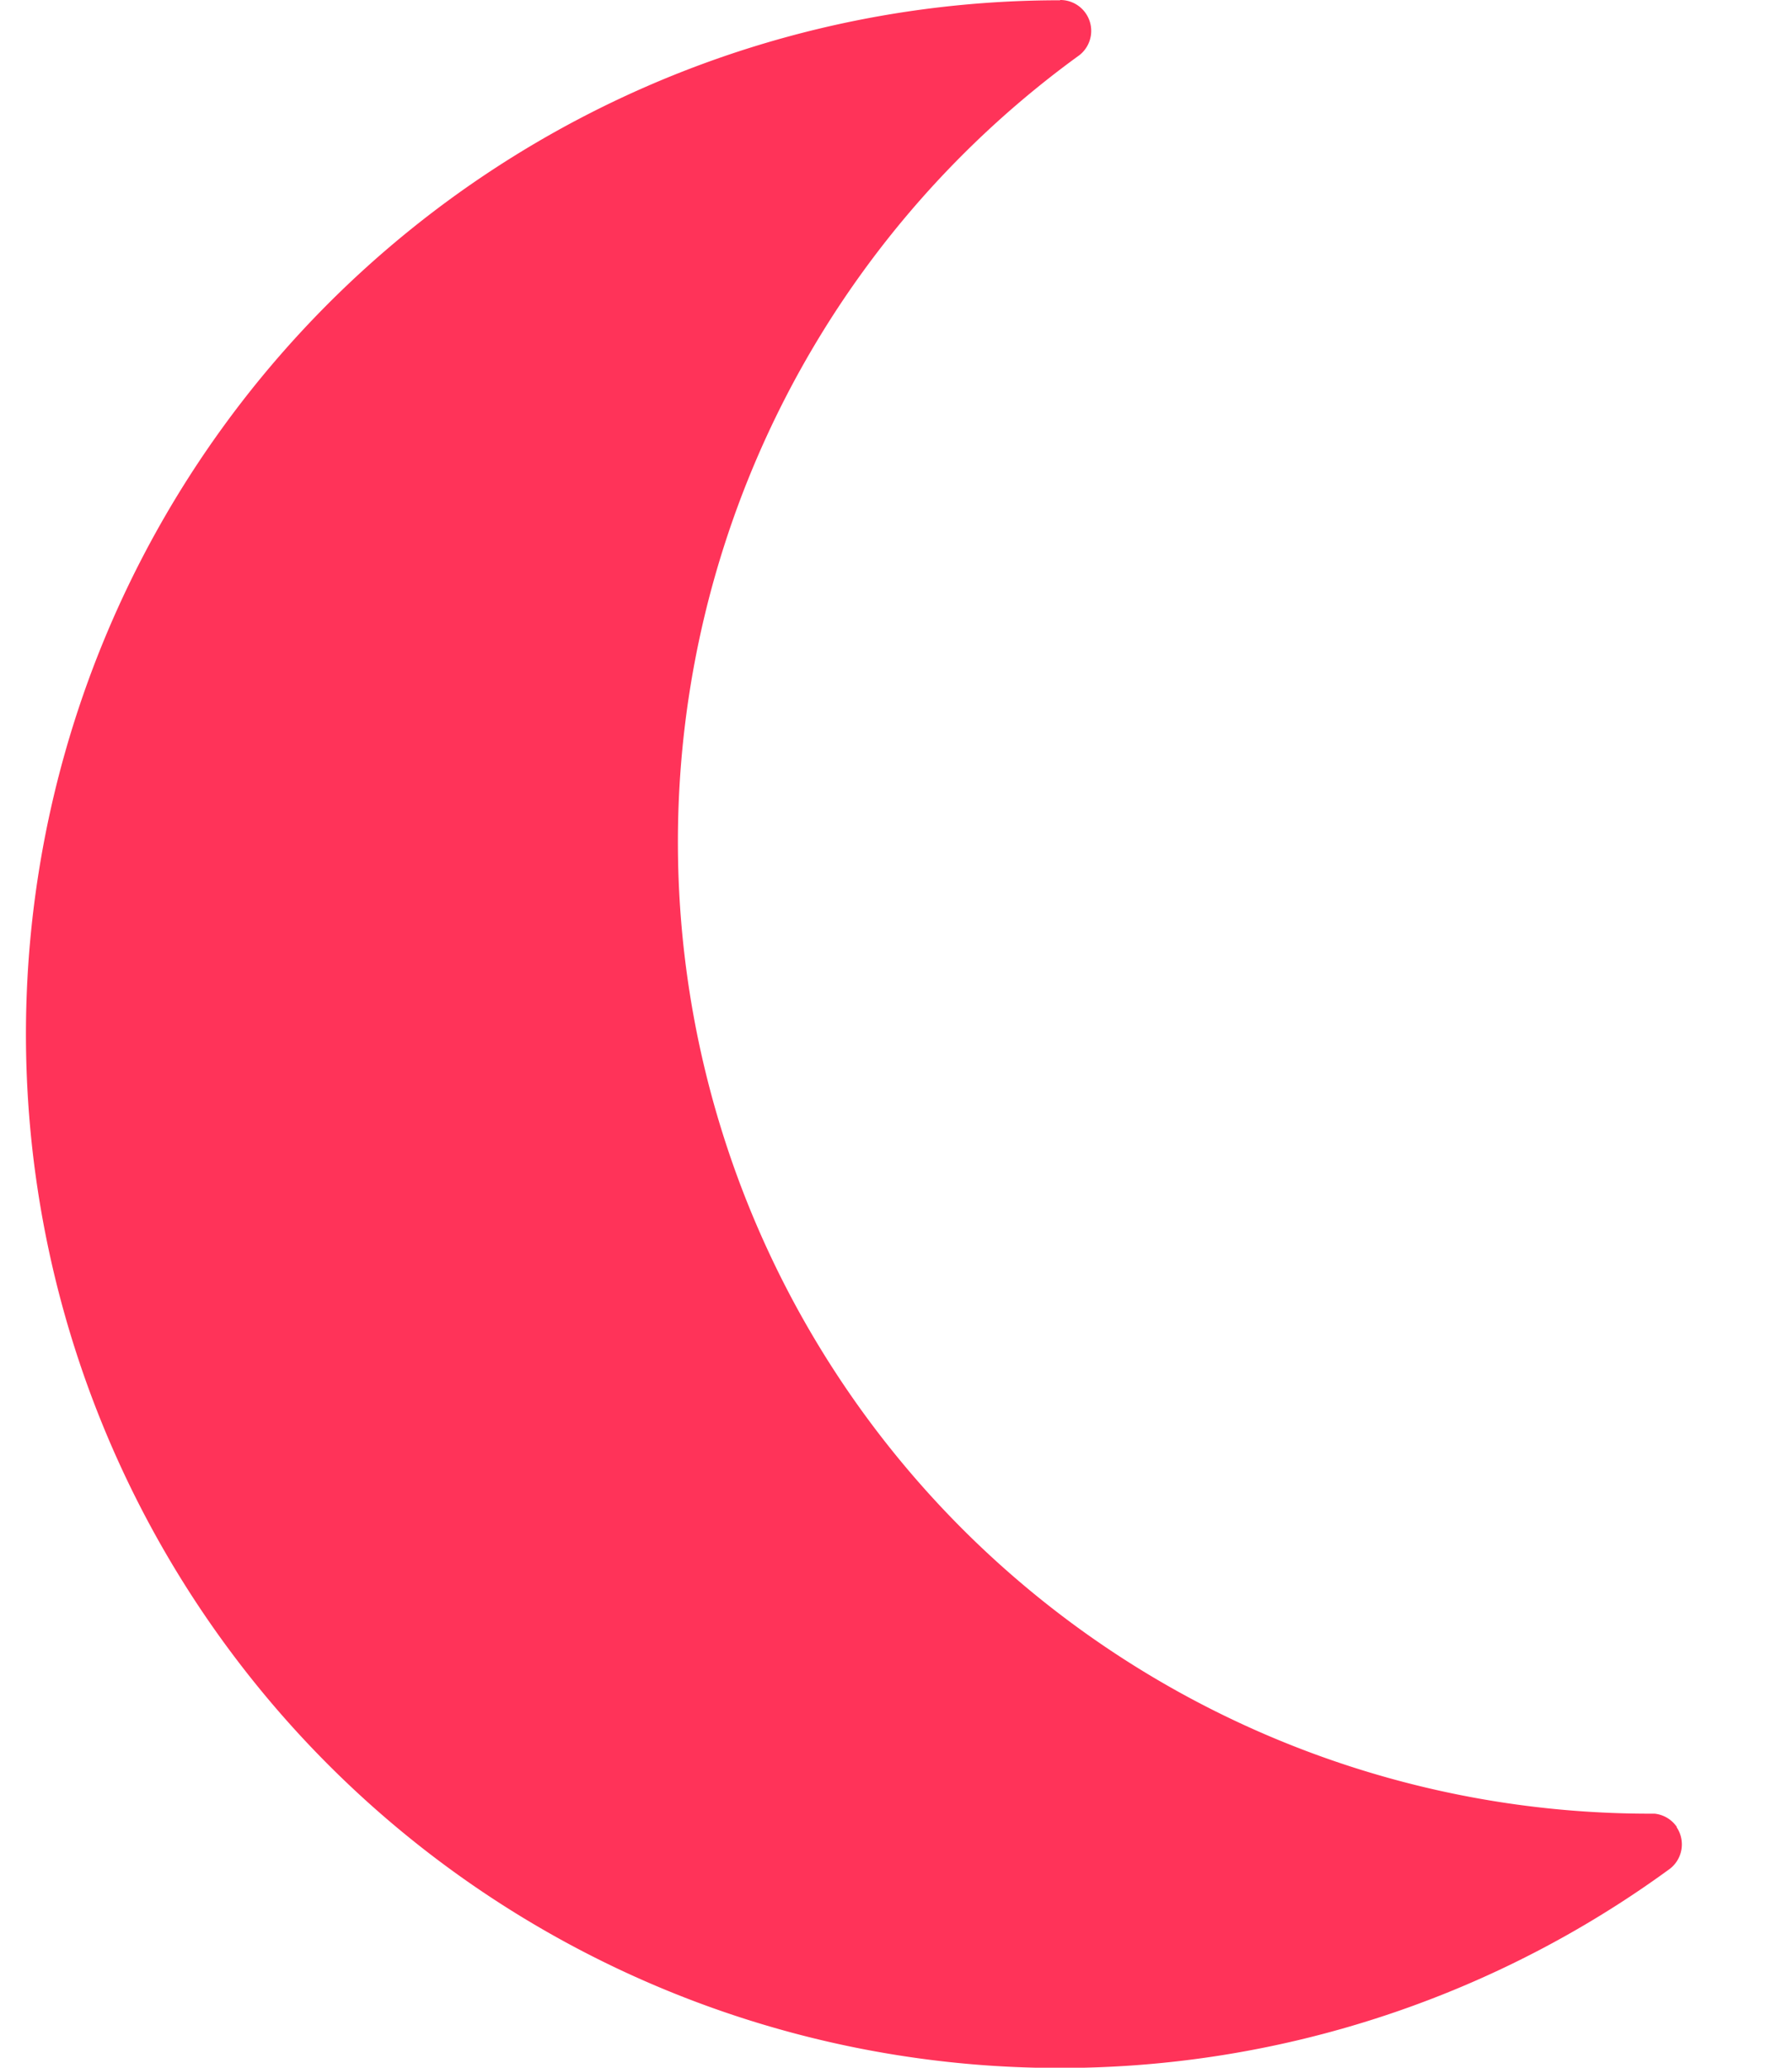 <svg width="13" height="15" fill="none" xmlns="http://www.w3.org/2000/svg"><path d="M12.165 13.254a.224.224 0 00-.162-.097h-.03A7.049 7.049 0 017.817.41.224.224 0 007.69 0l.001.002a7.5 7.5 0 104.412 13.563.224.224 0 00.06-.31z" fill="#FF3359"/></svg>